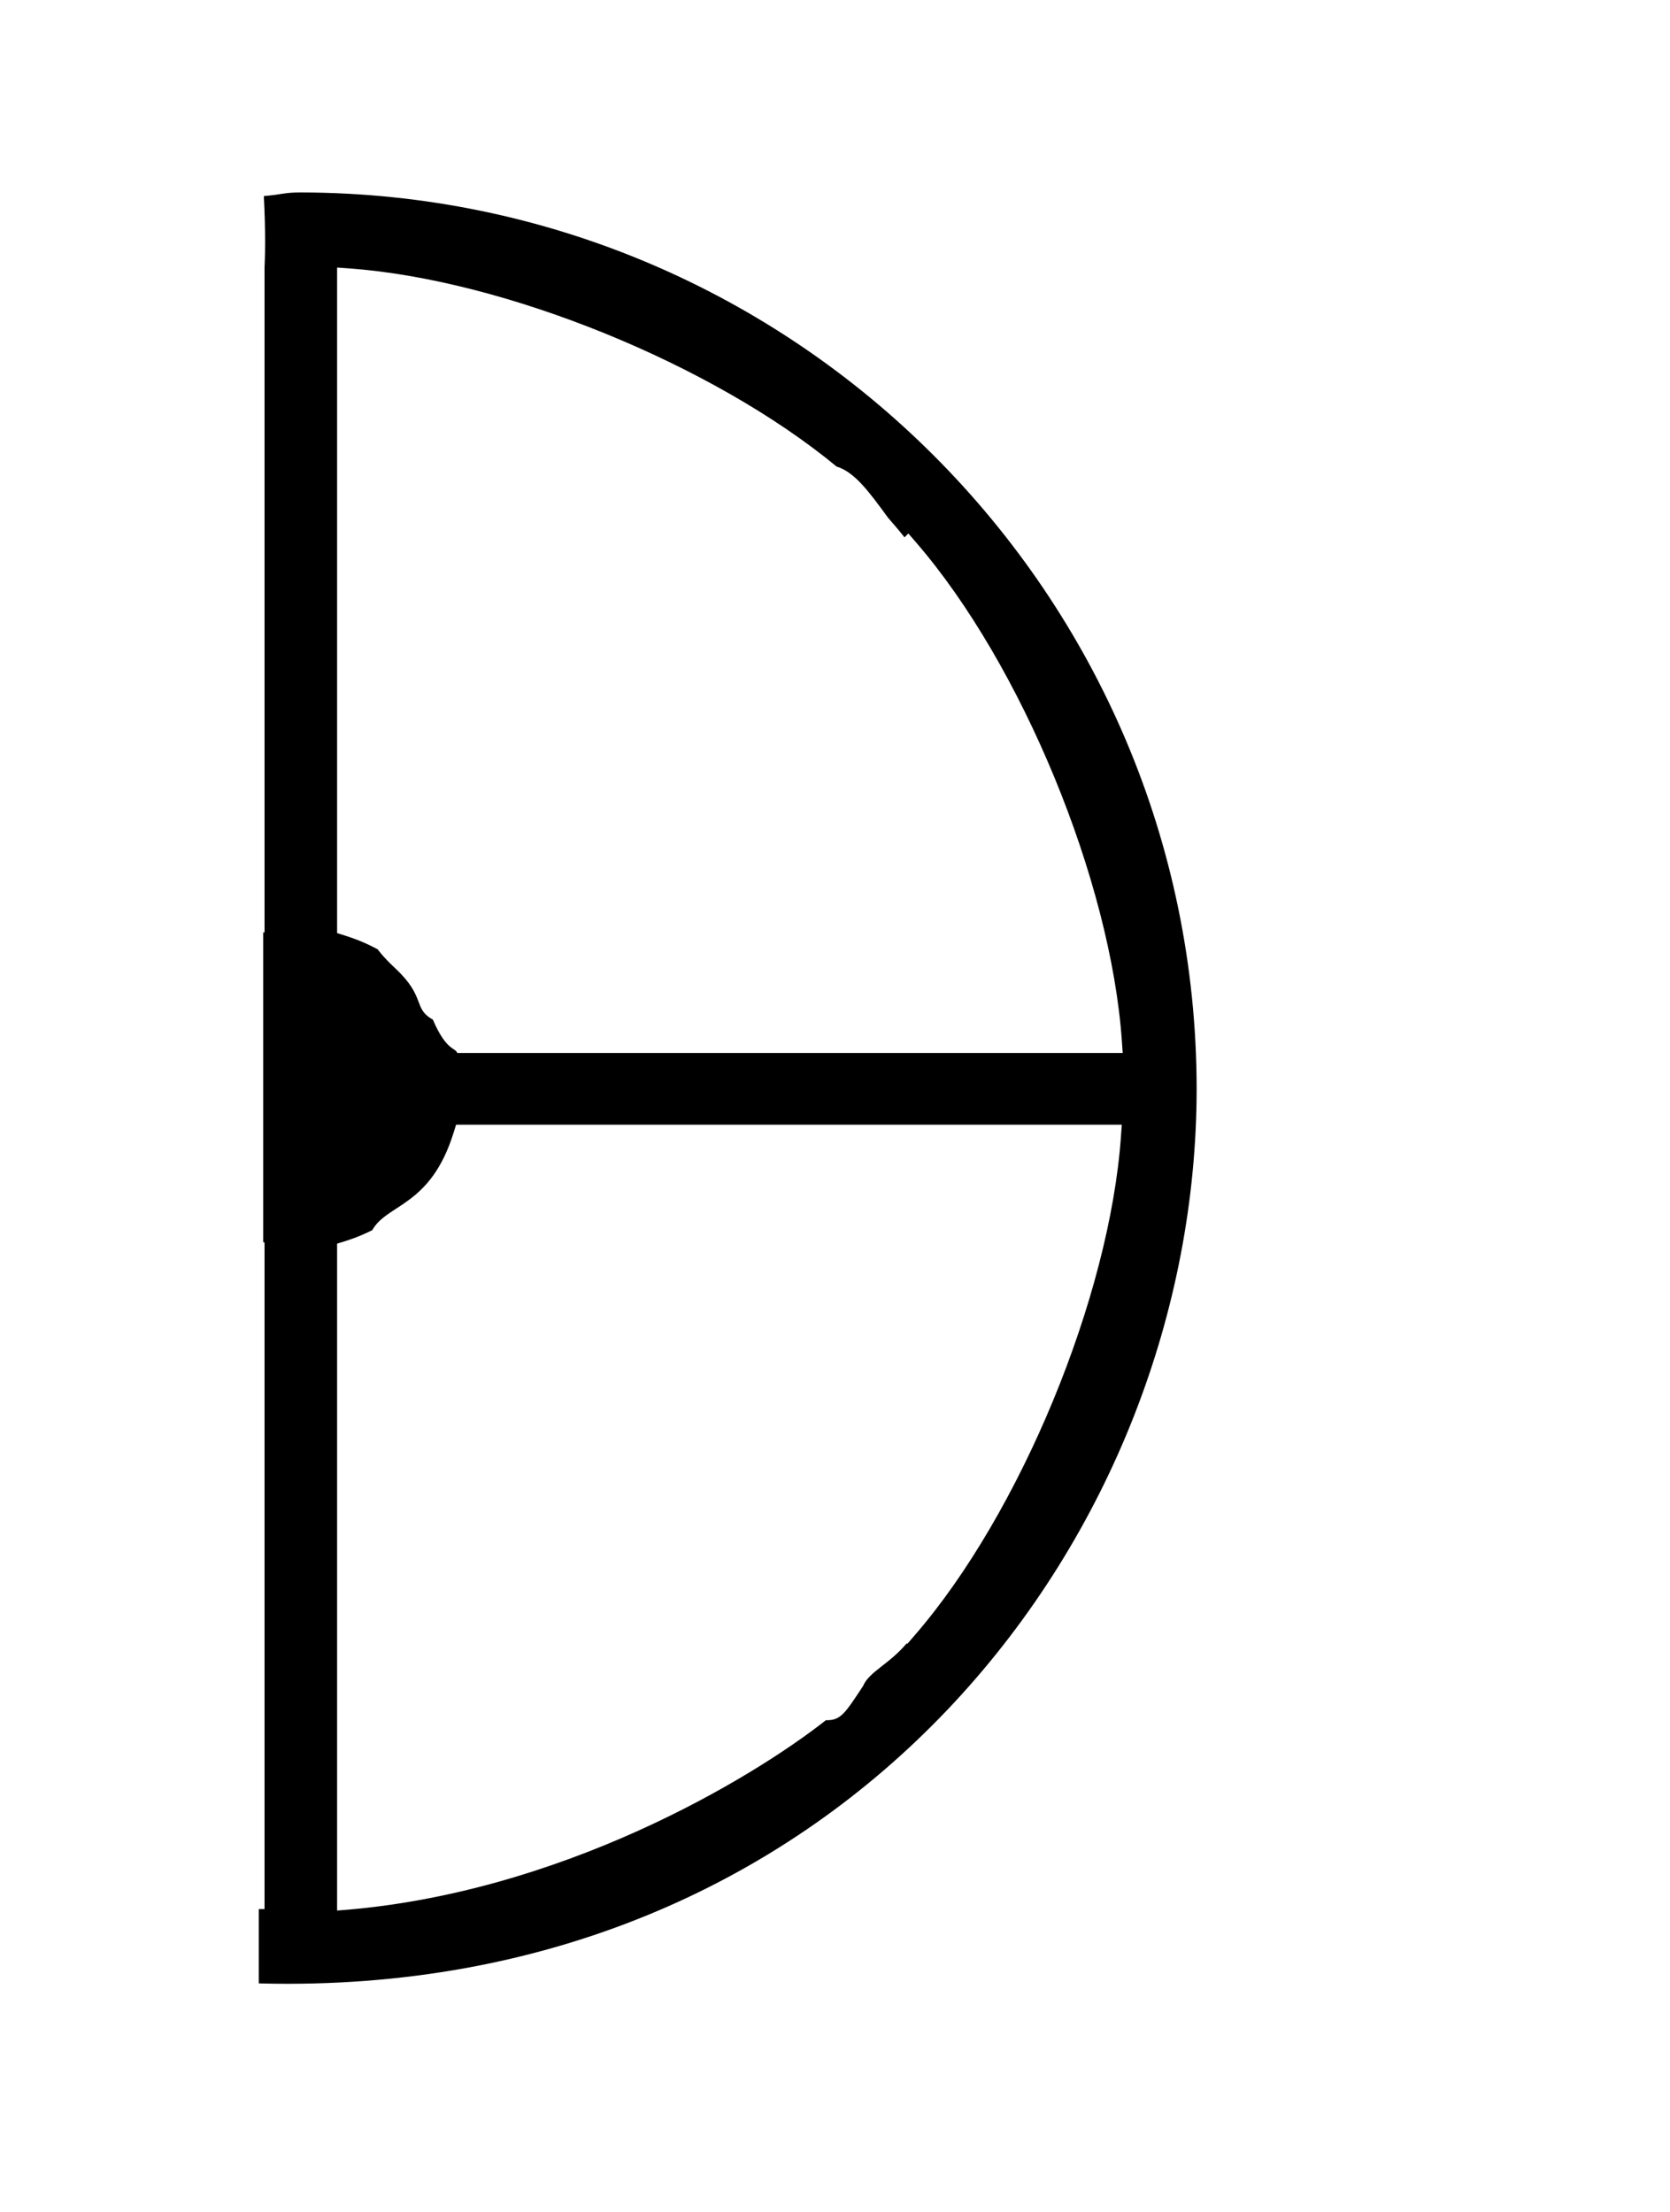 <?xml version="1.0" standalone="no"?>
<!DOCTYPE svg PUBLIC "-//W3C//DTD SVG 1.1//EN" "http://www.w3.org/Graphics/SVG/1.1/DTD/svg11.dtd" >
<svg xmlns="http://www.w3.org/2000/svg" xmlns:xlink="http://www.w3.org/1999/xlink" version="1.1" viewBox="-10 0 755 1000">
  <g transform="matrix(1 0 0 -1 0 800)">
   <path fill="currentColor"
d="M126.003 713.001c-7.802 0 -7.919 -0.876 -16.725 -1.642c0.445 -8.419 0.575 -15.337 0.575 -20.578c0 -6.369 -0.193 -10.262 -0.247 -11.36c0 -0.055 -0.007 -0.103 -0.007 -0.138v-300.781h-0.6v-139.939
l0.6 -0.301v-301.26h-2.6v-33.585c4.364 -0.117 8.701 -0.175 13.008 -0.175c255.848 0 410.99 204.237 410.99 404.761c-0.3 223.275 -181.717 404.697 -404.994 404.999zM142.399 378.202v300.855l5.362 -0.387
c70.725 -5.105 164.757 -43.563 220.471 -89.58c8.12 -2.437 14.646 -11.363 23.218 -23.087c4.533 -5.206 5.861 -6.846 7.48 -8.904l1.736 1.736l3.519 -4.071c47.675 -55.148 87.961 -152.735 93.014 -225.413l0.372 -5.348
h-300.847c-0.767 2.492 -4.914 0.752 -11.029 15.089c-9.159 5.091 -2.938 10.034 -16.941 23.134c-6.126 5.731 -7.887 8.567 -7.99 8.623c-7.031 3.81 -12.306 5.473 -18.363 7.354zM363.855 22.393
c-0.152 0 -0.303 0.003 -0.453 0.009c-33.578 -26.439 -120.523 -78.801 -221.004 -86.054v301.454c5.759 1.78 9.602 2.969 15.892 6.108c6.771 12.079 26.372 10.533 36.818 44.182l1.09 3.511h300.958
l-0.38 -5.353c-5.153 -72.659 -45.477 -170.226 -93.091 -225.307l-3.519 -4.071l-0.258 0.258c-7.88 -9.426 -16.983 -12.786 -19.722 -19.279c-8.175 -12.459 -10.142 -15.457 -16.33 -15.457z" />
  </g>

</svg>
